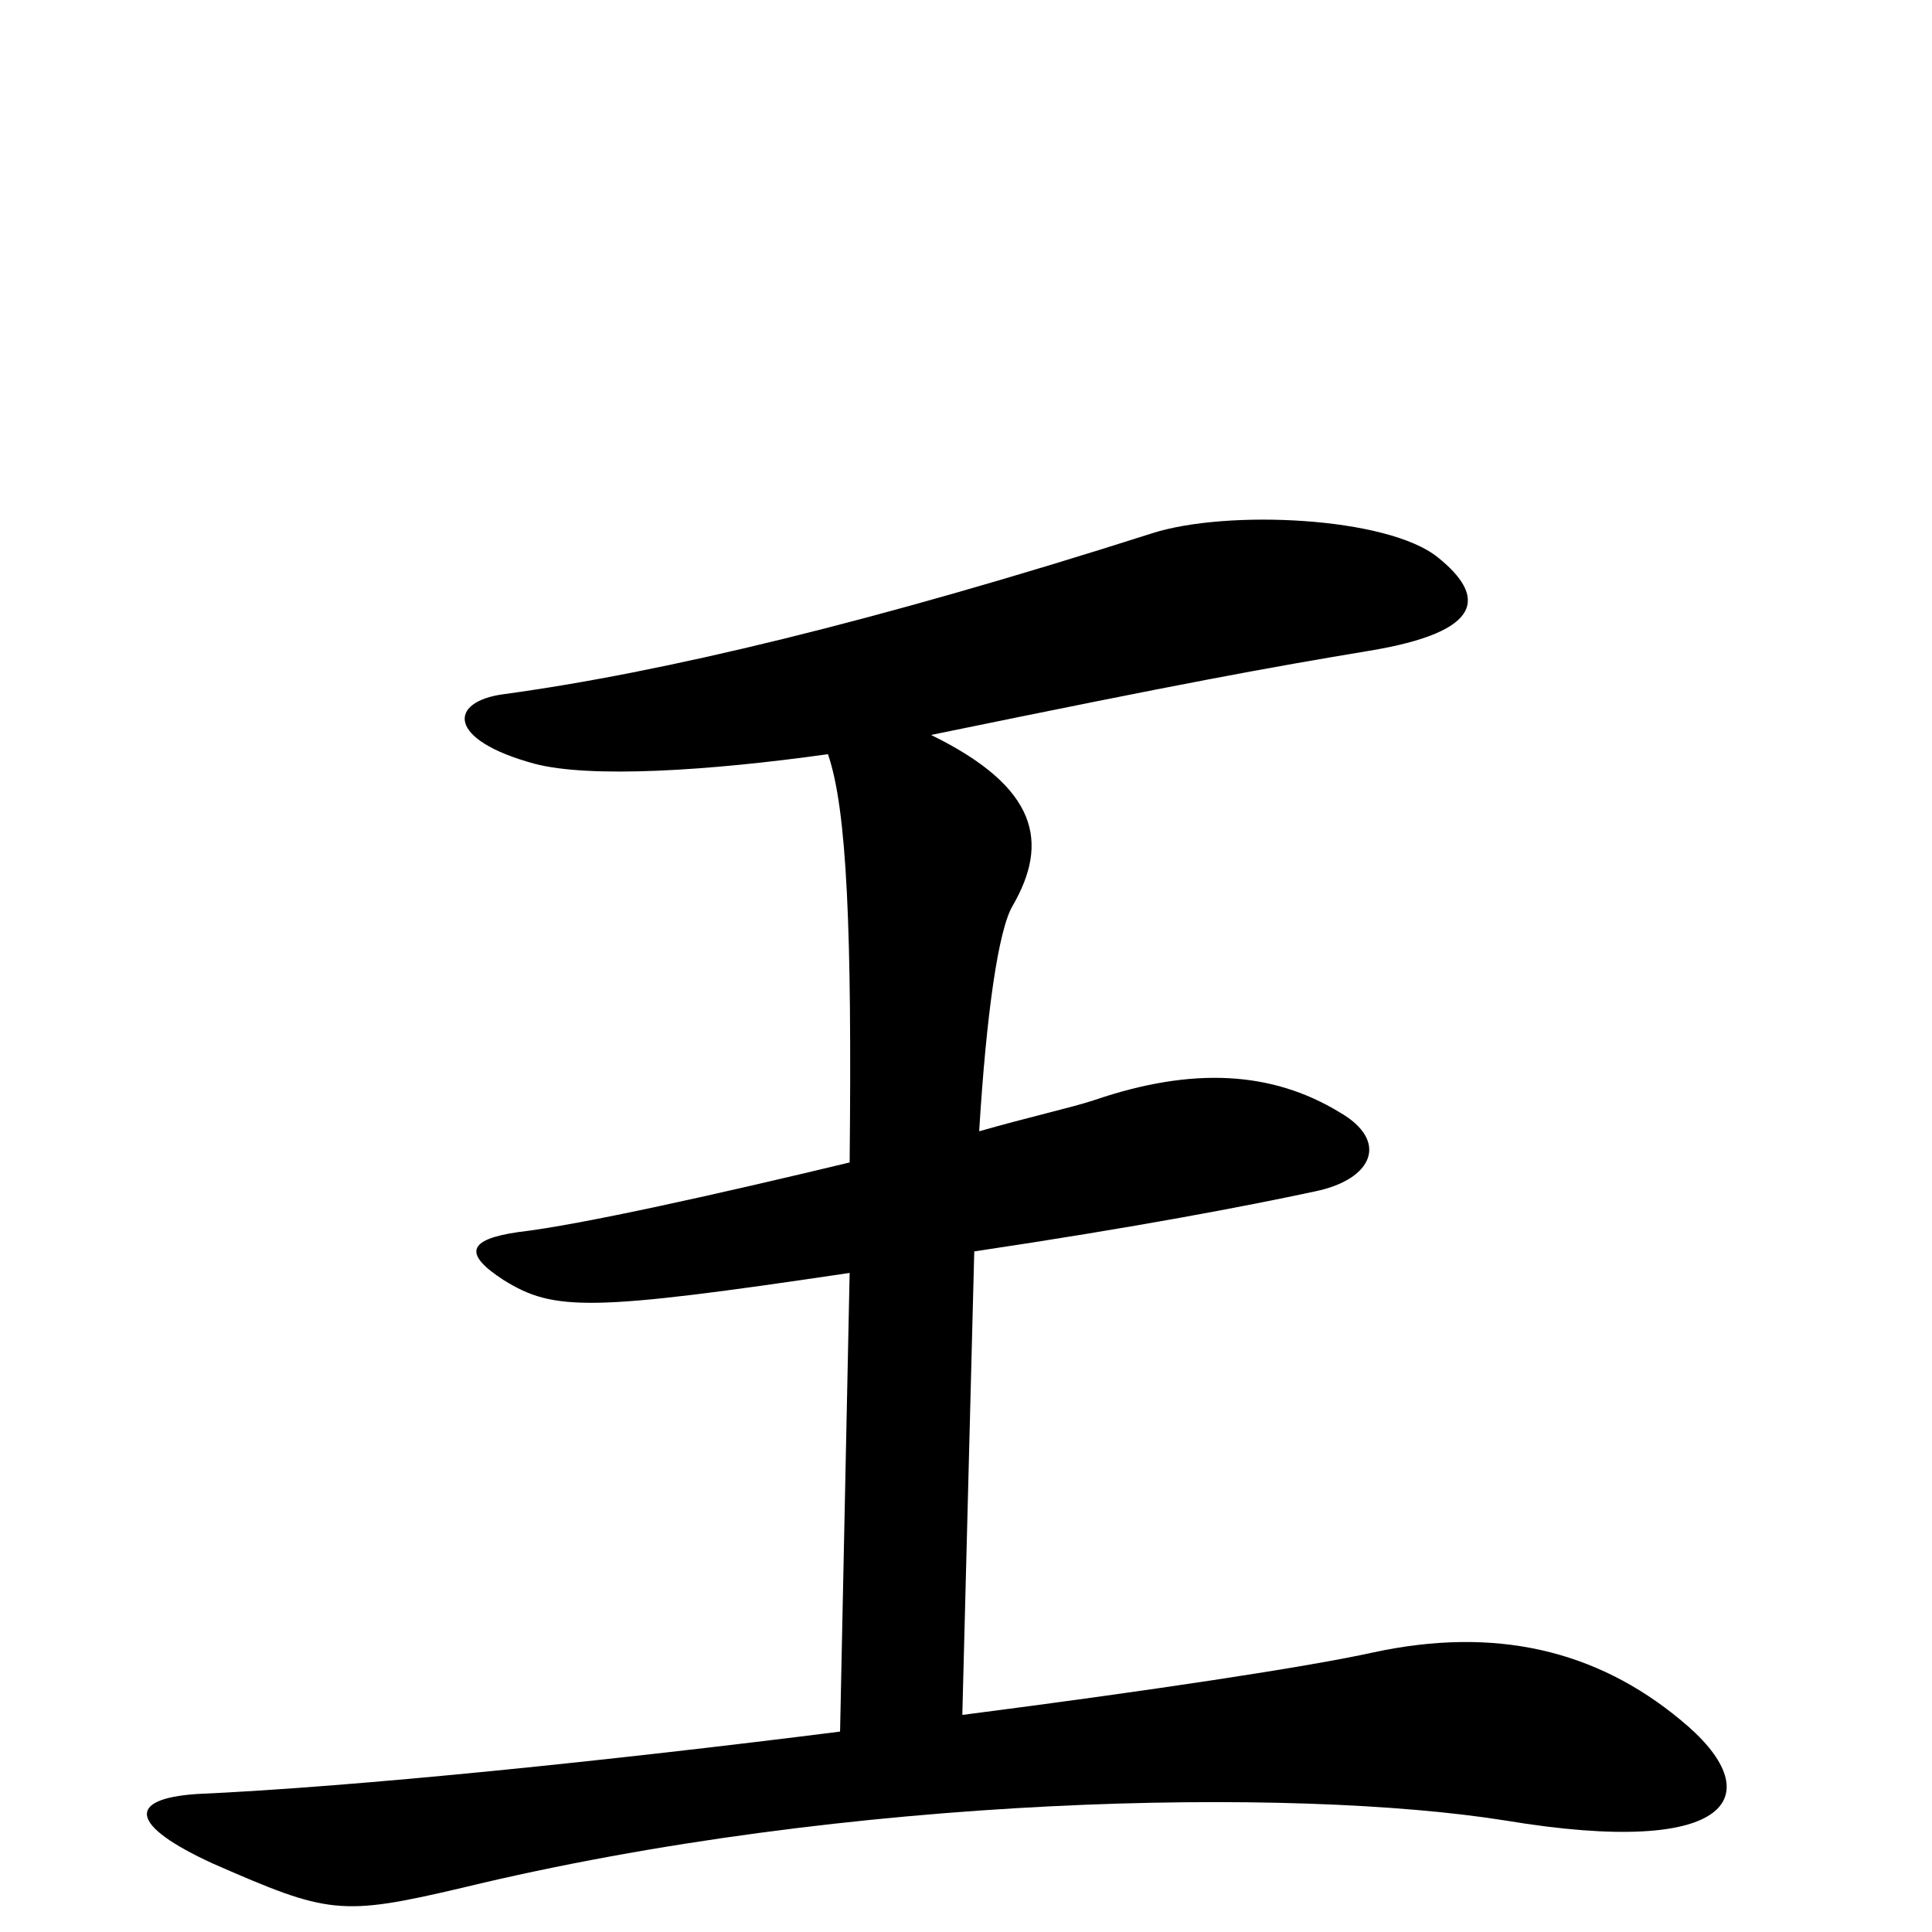 <?xml version="1.0" encoding="iso-8859-1"?>
<!-- Generator: Adobe Illustrator 22.1.0, SVG Export Plug-In . SVG Version: 6.00 Build 0)  -->
<svg version="1.1" id="Layer_1" xmlns="http://www.w3.org/2000/svg" xmlns:xlink="http://www.w3.org/1999/xlink" x="0px" y="0px"
	 viewBox="0 0 22 22" style="enable-background:new 0 0 22 22;" xml:space="preserve">
<g>
	<path d="M17.139,20.73c-2.407-0.383-7.465-0.301-11.869,0.765c-1.394,0.328-1.53,0.302-2.843-0.273
		c-0.957-0.438-0.984-0.738-0.191-0.793c1.832-0.082,4.731-0.383,7.33-0.711l0.109-5.223c-2.955,0.439-3.364,0.439-3.939,0.082
		c-0.465-0.301-0.41-0.464,0.165-0.547c0.71-0.082,2.298-0.438,3.774-0.793c0.027-2.625-0.029-4.02-0.247-4.649
		C8.059,8.78,6.719,8.862,6.091,8.698c-1.013-0.273-0.984-0.71-0.356-0.793c1.806-0.246,4.213-0.82,7.383-1.832
		c0.848-0.273,2.681-0.191,3.255,0.274c0.545,0.438,0.545,0.847-0.795,1.066c-1.147,0.191-2.051,0.355-4.976,0.956
		c1.231,0.602,1.34,1.231,0.931,1.942c-0.165,0.274-0.301,1.231-0.383,2.571c0.574-0.164,1.066-0.273,1.311-0.355
		c1.122-0.383,2.024-0.328,2.79,0.137c0.574,0.328,0.383,0.766-0.274,0.902c-0.766,0.165-2.051,0.411-3.883,0.684l-0.136,5.278
		c2.133-0.274,3.936-0.547,4.676-0.711c1.394-0.301,2.543-0.027,3.5,0.766C20.173,20.429,19.764,21.167,17.139,20.73z"/>
</g>
</svg>
